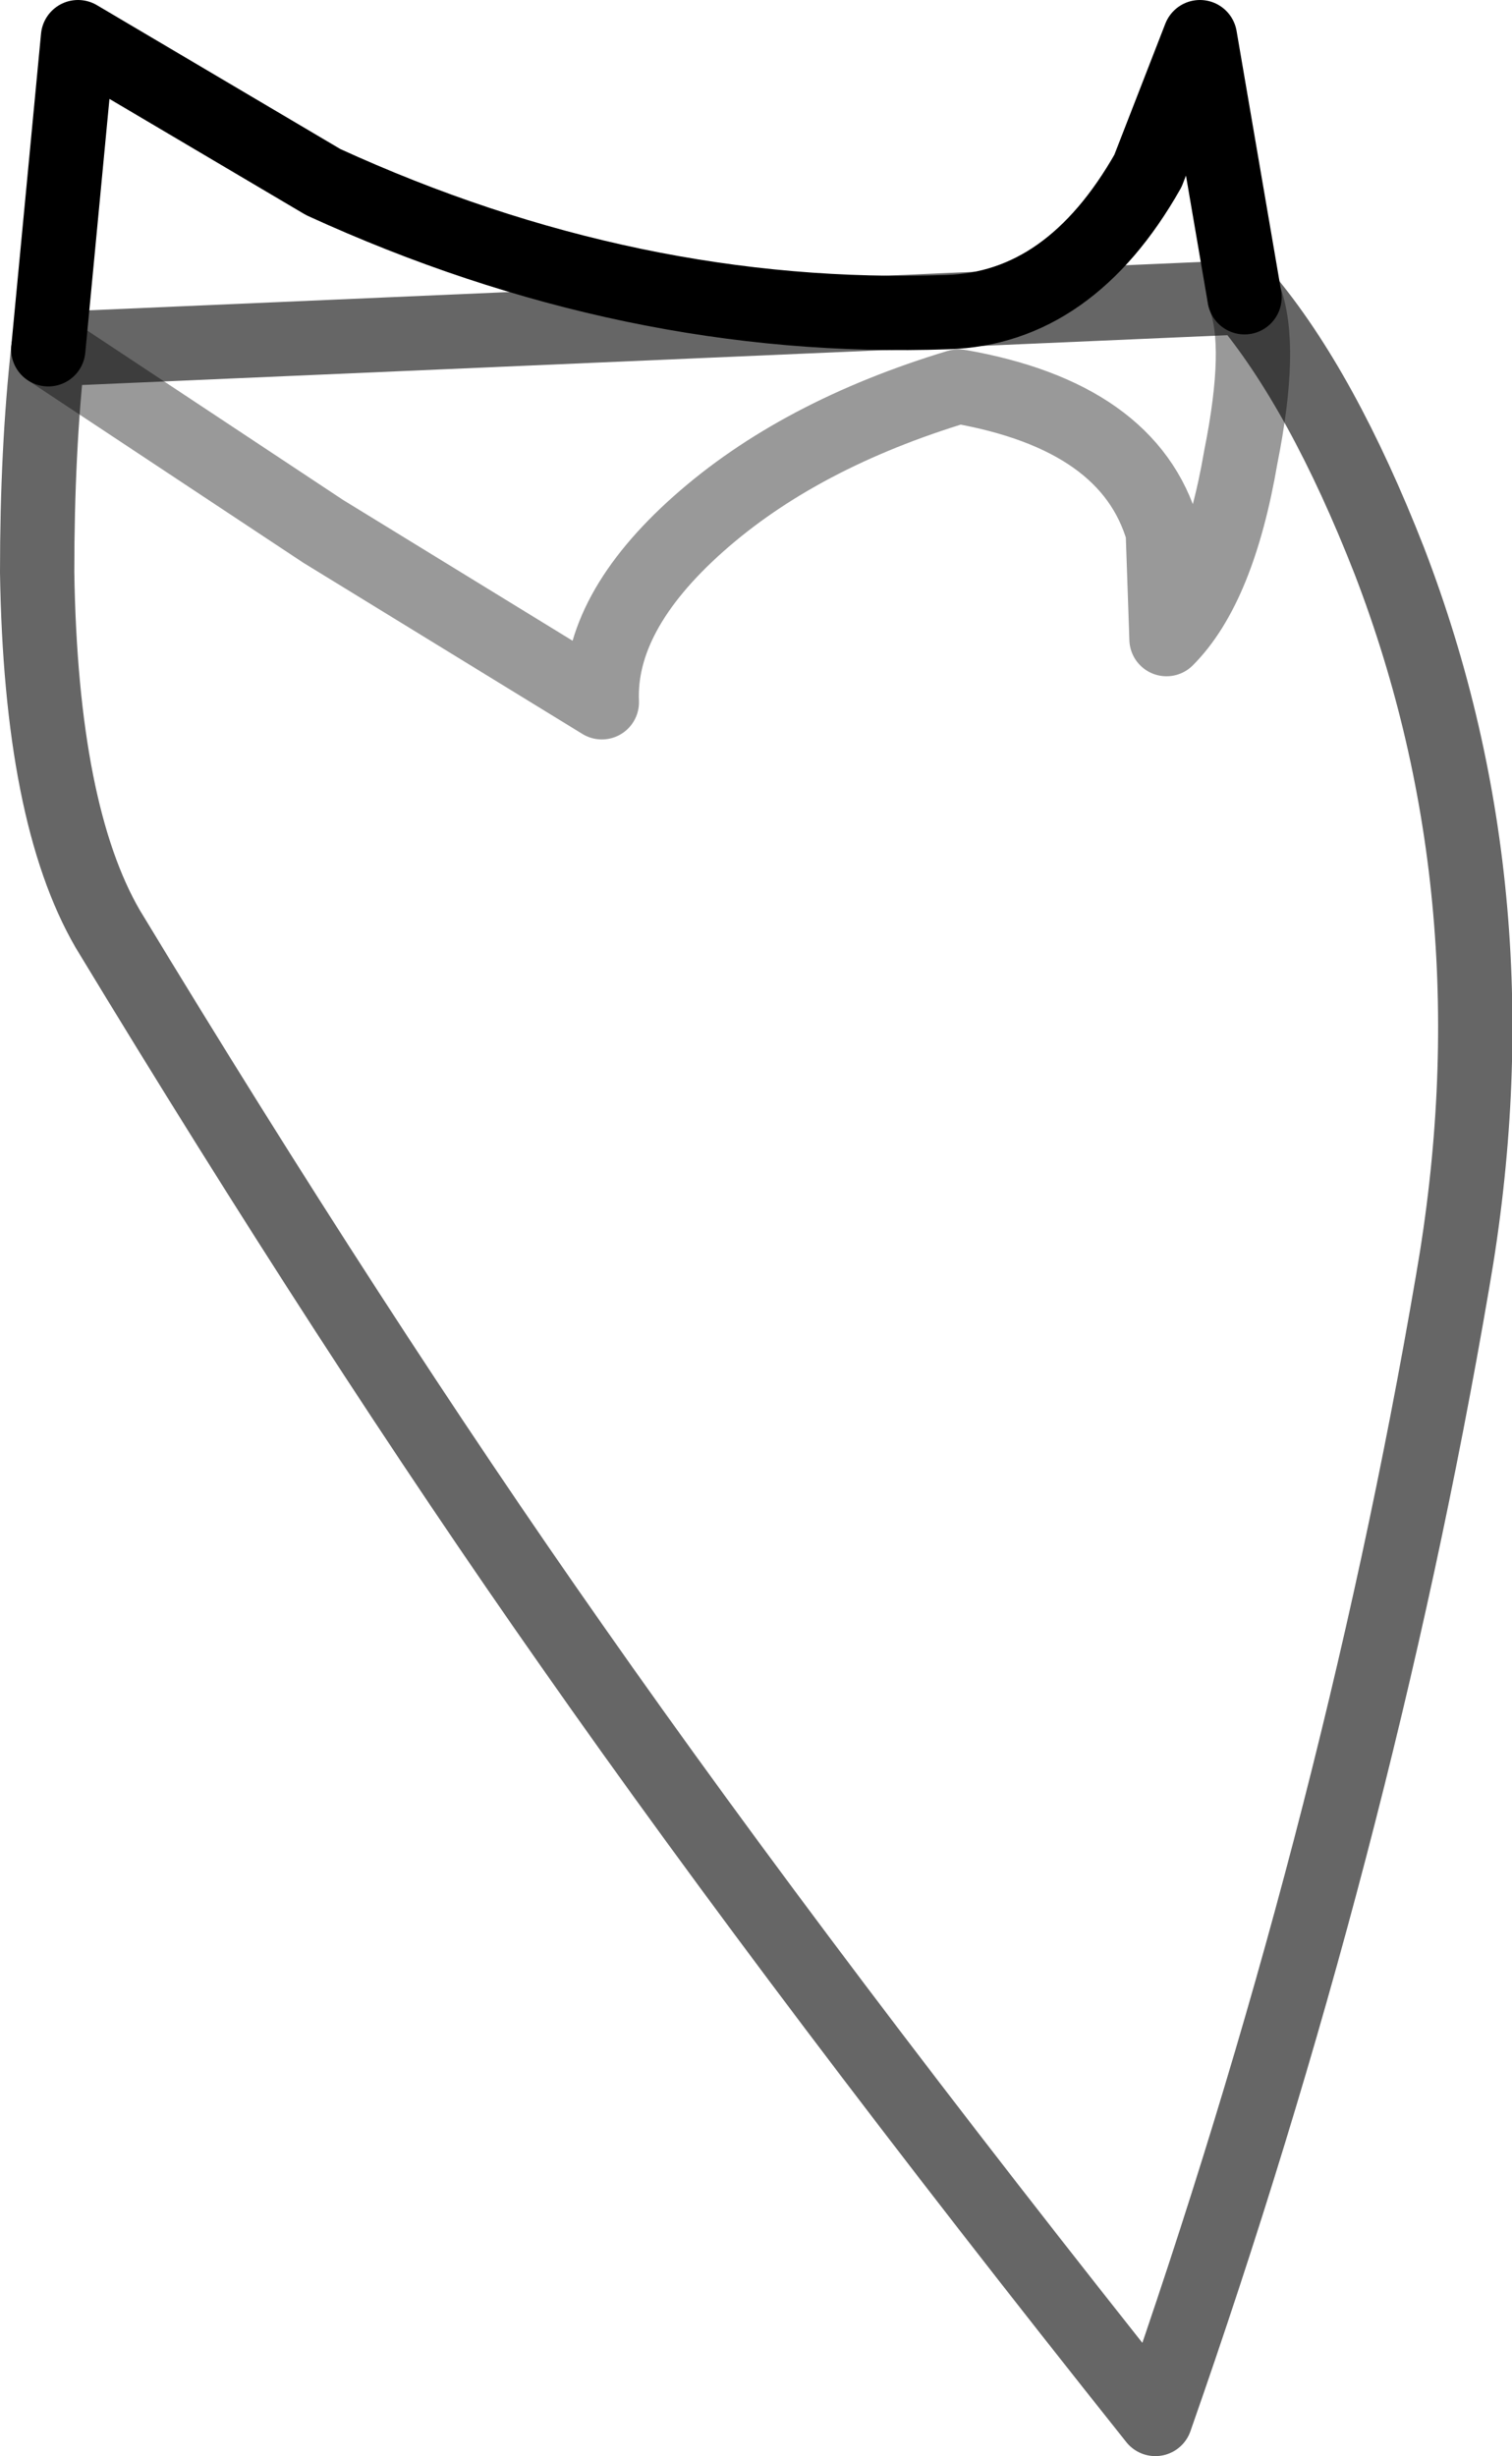 <?xml version="1.0" encoding="UTF-8" standalone="no"?>
<svg xmlns:xlink="http://www.w3.org/1999/xlink" height="33.05px" width="20.35px" xmlns="http://www.w3.org/2000/svg">
  <g transform="matrix(1.0, 0.0, 0.0, 1.0, -0.95, -0.6)">
    <path d="M1.6 5.3 L2.0 1.1 5.3 3.05 Q9.45 4.95 13.7 4.8 15.35 4.75 16.4 2.9 L17.1 1.1 17.7 4.6 Q18.75 5.85 19.65 8.15 21.4 12.7 20.5 17.85 19.2 25.45 16.5 33.15 11.8 27.25 8.65 22.75 5.7 18.55 2.4 13.1 1.5 11.55 1.45 8.3 1.45 6.65 1.6 5.3 L5.3 7.75 9.05 10.05 Q9.0 8.85 10.35 7.65 11.7 6.45 13.85 5.8 16.15 6.2 16.6 7.75 L16.65 9.2 Q17.35 8.5 17.65 6.75 17.95 5.25 17.7 4.6 17.95 5.25 17.65 6.75 17.35 8.5 16.65 9.2 L16.6 7.75 Q16.15 6.2 13.85 5.8 11.7 6.45 10.35 7.65 9.0 8.85 9.05 10.05 L5.3 7.75 1.6 5.3" fill="#ffffff" fill-opacity="0.0" fill-rule="evenodd" stroke="none"/>
    <path d="M1.6 5.3 L2.0 1.1 5.3 3.05 Q9.45 4.95 13.7 4.8 15.35 4.75 16.4 2.9 L17.1 1.1 17.7 4.6" fill="none" stroke="#000000" stroke-linecap="round" stroke-linejoin="round" stroke-width="1.0"/>
    <path d="M1.6 5.3 L5.3 7.75 9.05 10.05 Q9.0 8.85 10.35 7.65 11.7 6.45 13.85 5.8 16.15 6.2 16.6 7.75 L16.65 9.2 Q17.35 8.5 17.65 6.75 17.95 5.25 17.7 4.6" fill="none" stroke="#000000" stroke-linecap="round" stroke-linejoin="round" stroke-opacity="0.4" stroke-width="1.0"/>
    <path d="M17.7 4.6 Q18.75 5.85 19.65 8.15 21.4 12.7 20.5 17.85 19.2 25.45 16.5 33.15 11.8 27.25 8.65 22.75 5.7 18.55 2.4 13.1 1.5 11.55 1.45 8.3 1.45 6.65 1.6 5.3 Z" fill="none" stroke="#000000" stroke-linecap="round" stroke-linejoin="round" stroke-opacity="0.6" stroke-width="1.0"/>
  </g>
</svg>
